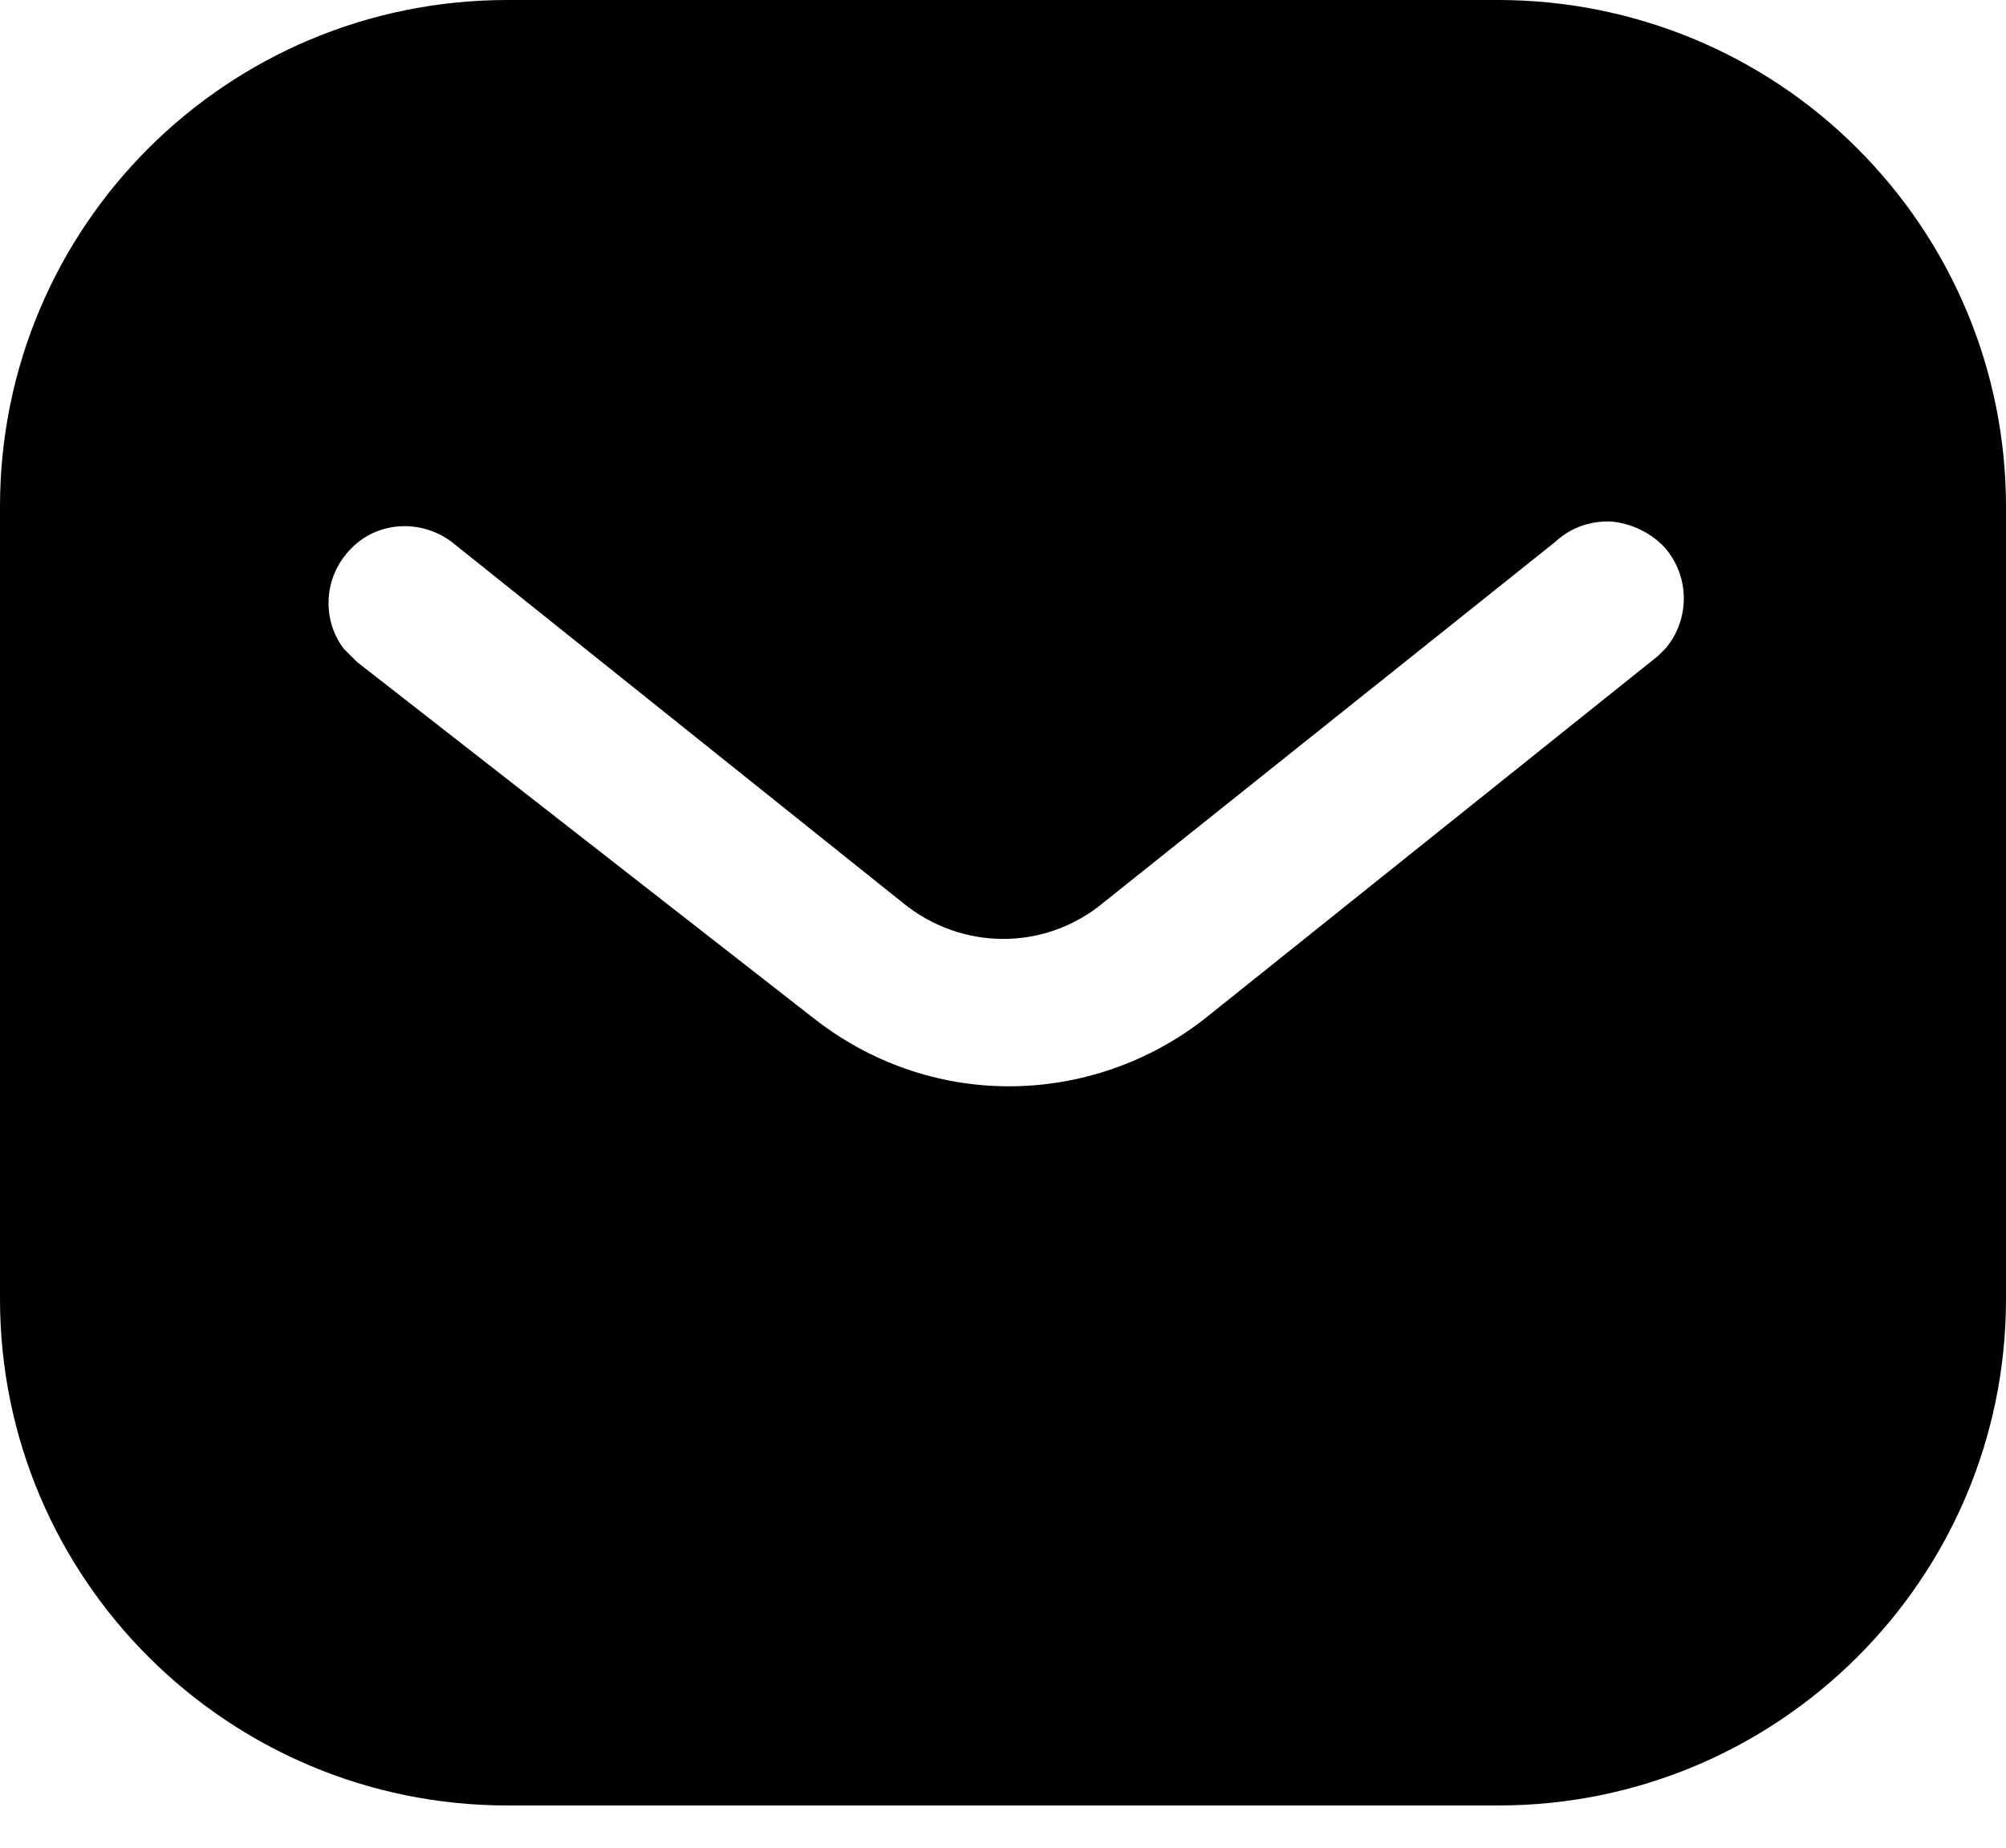 <svg width="38" height="35" viewBox="0 0 38 35" fill="none" xmlns="http://www.w3.org/2000/svg">
<path fill-rule="evenodd" clip-rule="evenodd" d="M28.384 0C30.932 0 33.383 1.007 35.186 2.814C36.991 4.617 38 7.049 38 9.595V24.605C38 29.906 33.687 34.2 28.384 34.2H9.614C4.311 34.2 0 29.906 0 24.605V9.595C0 4.294 4.292 0 9.614 0H28.384ZM31.407 12.426L31.559 12.274C32.013 11.723 32.013 10.925 31.538 10.374C31.274 10.091 30.911 9.918 30.533 9.88C30.134 9.859 29.754 9.994 29.467 10.26L20.9 17.1C19.798 18.014 18.219 18.014 17.1 17.1L8.55 10.26C7.959 9.823 7.142 9.88 6.65 10.393C6.137 10.906 6.08 11.723 6.515 12.293L6.764 12.54L15.409 19.285C16.473 20.121 17.763 20.577 19.114 20.577C20.461 20.577 21.774 20.121 22.836 19.285L31.407 12.426Z" fill="black"/>
</svg>
